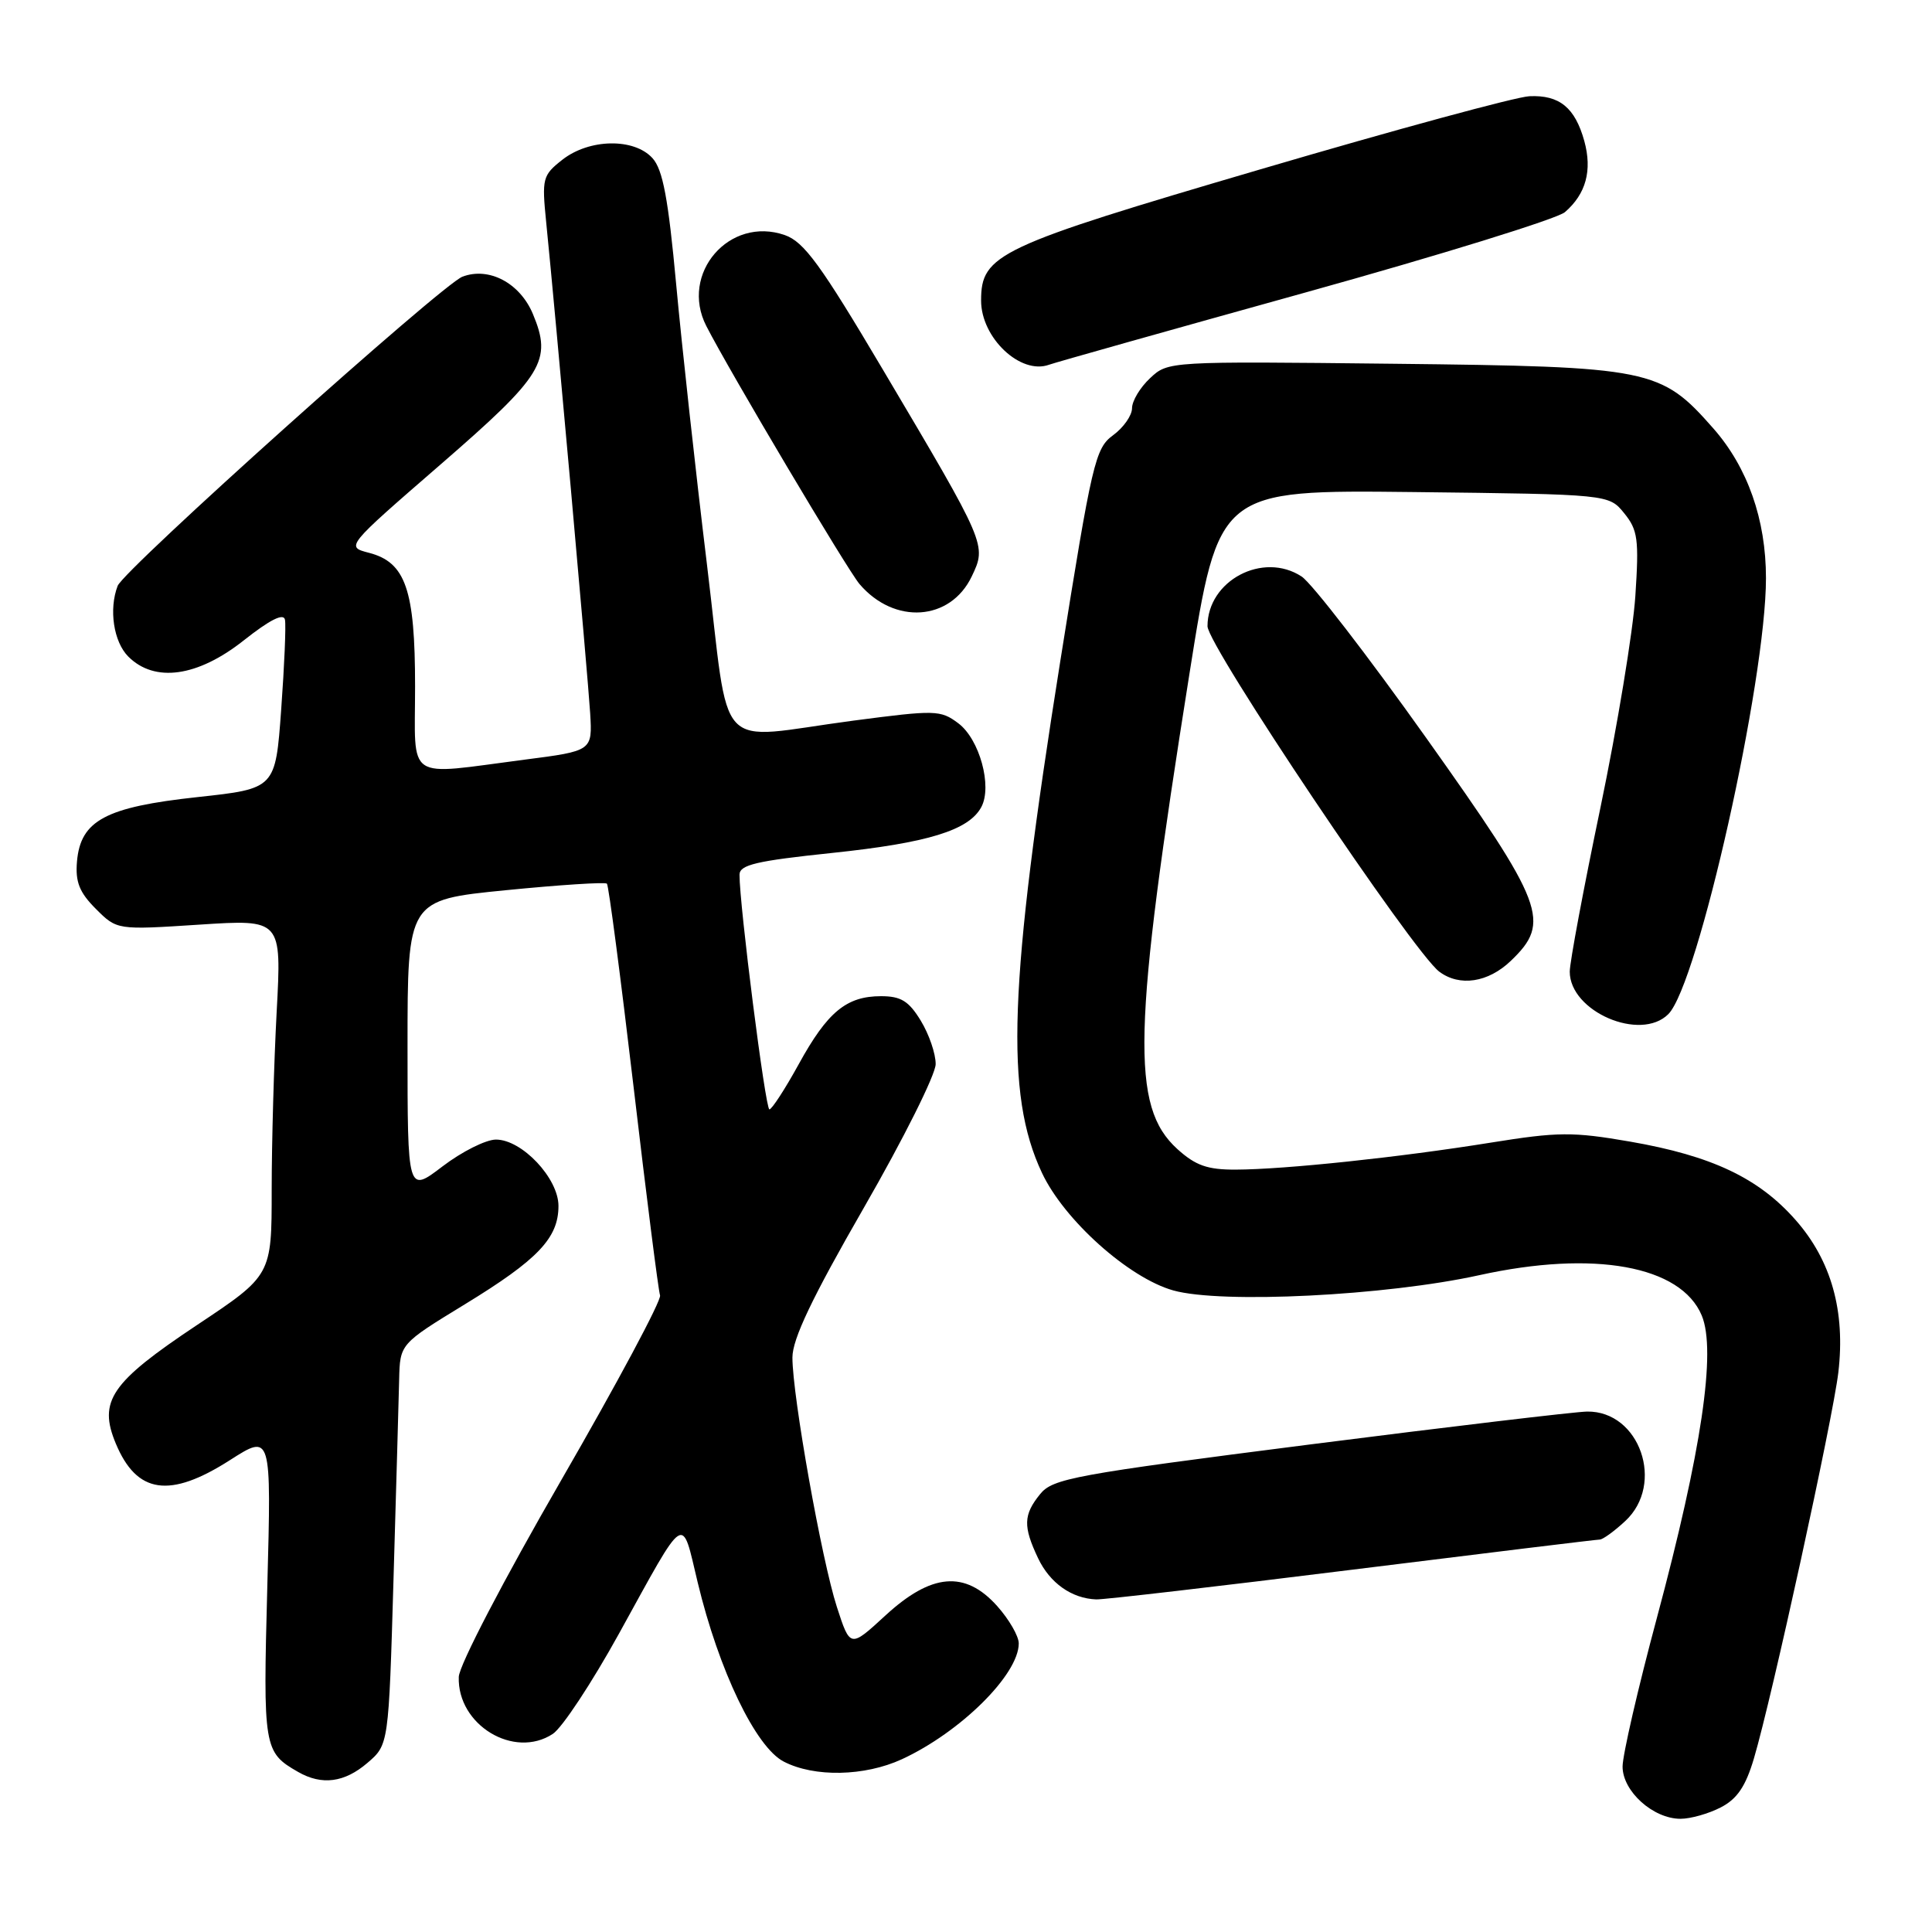 <?xml version="1.0" encoding="UTF-8" standalone="no"?>
<!DOCTYPE svg PUBLIC "-//W3C//DTD SVG 1.1//EN" "http://www.w3.org/Graphics/SVG/1.1/DTD/svg11.dtd" >
<svg xmlns="http://www.w3.org/2000/svg" xmlns:xlink="http://www.w3.org/1999/xlink" version="1.1" viewBox="0 0 256 256">
 <g >
 <path fill="currentColor"
d=" M 228.01 239.49 C 230.18 238.37 231.31 236.71 232.41 232.98 C 234.78 225.00 242.86 188.04 243.59 181.85 C 244.54 173.75 242.66 167.03 237.93 161.66 C 233.03 156.09 226.82 153.15 216.00 151.27 C 208.38 149.95 206.46 149.97 197.50 151.41 C 185.45 153.35 170.24 154.96 163.77 154.98 C 159.99 155.00 158.42 154.44 156.00 152.25 C 149.82 146.63 150.07 136.67 157.62 89.20 C 161.48 64.91 161.48 64.91 187.33 65.20 C 213.18 65.50 213.18 65.50 215.21 68.00 C 217.02 70.22 217.19 71.45 216.69 79.00 C 216.38 83.67 214.30 96.28 212.07 107.00 C 209.83 117.72 208.00 127.51 208.00 128.75 C 208.00 134.03 217.37 138.07 221.06 134.38 C 225.00 130.44 234.00 90.24 234.00 76.60 C 234.00 68.84 231.57 61.93 227.02 56.76 C 220.05 48.84 218.76 48.58 184.64 48.20 C 154.86 47.87 154.77 47.87 152.39 50.11 C 151.07 51.34 150.00 53.13 150.00 54.09 C 150.00 55.05 148.87 56.66 147.49 57.67 C 145.13 59.39 144.70 61.21 140.51 87.50 C 133.66 130.53 133.14 144.94 138.06 155.40 C 141.00 161.67 149.58 169.34 155.47 170.99 C 161.85 172.78 183.65 171.69 196.00 168.97 C 211.20 165.62 222.73 167.71 225.49 174.31 C 227.44 178.99 225.47 192.30 219.54 214.40 C 217.04 223.70 215.00 232.56 215.00 234.08 C 215.00 237.36 219.05 241.00 222.68 241.00 C 224.01 241.00 226.41 240.32 228.01 239.49 Z  M 48.69 233.59 C 51.50 231.18 51.50 231.18 52.14 209.34 C 52.49 197.33 52.83 185.38 52.89 182.79 C 53.00 178.08 53.00 178.08 61.59 172.83 C 71.28 166.91 74.00 164.05 74.00 159.79 C 74.00 156.13 69.17 151.00 65.72 151.00 C 64.38 151.00 61.20 152.60 58.64 154.55 C 54.00 158.09 54.00 158.09 54.00 138.67 C 54.00 119.25 54.00 119.25 67.00 117.96 C 74.16 117.25 80.19 116.86 80.42 117.09 C 80.65 117.31 82.23 129.43 83.95 144.00 C 85.66 158.57 87.24 171.01 87.46 171.64 C 87.68 172.27 81.78 183.29 74.36 196.14 C 66.75 209.32 60.83 220.67 60.79 222.20 C 60.58 228.56 68.11 233.13 73.25 229.75 C 74.49 228.94 78.42 222.98 82.00 216.50 C 91.04 200.11 90.27 200.62 92.45 209.69 C 95.25 221.34 100.13 231.50 103.85 233.42 C 107.90 235.52 114.57 235.38 119.50 233.11 C 127.27 229.52 134.98 221.89 134.99 217.77 C 135.00 216.81 133.71 214.58 132.13 212.81 C 127.88 208.06 123.41 208.45 117.30 214.08 C 112.65 218.36 112.65 218.36 110.89 212.93 C 108.88 206.73 105.00 184.97 105.00 179.88 C 105.00 177.42 107.60 171.96 114.49 159.99 C 119.71 150.92 123.98 142.38 123.98 141.00 C 123.99 139.62 123.10 137.04 122.01 135.25 C 120.42 132.64 119.38 132.00 116.74 132.00 C 112.16 132.00 109.64 134.08 105.83 141.02 C 104.02 144.31 102.27 147.00 101.95 147.00 C 101.42 147.00 97.97 119.86 97.99 115.90 C 98.00 114.59 100.23 114.07 110.25 113.02 C 122.95 111.69 128.38 110.02 130.03 106.94 C 131.51 104.18 129.79 97.93 126.97 95.83 C 124.62 94.07 123.94 94.06 113.06 95.49 C 94.35 97.96 96.81 100.59 93.67 74.75 C 92.18 62.51 90.35 45.84 89.60 37.71 C 88.55 26.32 87.83 22.47 86.46 20.96 C 84.02 18.26 78.07 18.37 74.51 21.17 C 71.89 23.23 71.79 23.64 72.37 29.42 C 73.60 41.58 77.90 89.63 78.20 94.50 C 78.50 99.50 78.50 99.50 69.50 100.66 C 53.52 102.73 55.00 103.72 55.00 90.95 C 55.00 78.12 53.75 74.51 48.89 73.25 C 45.80 72.45 45.80 72.45 58.36 61.56 C 72.01 49.72 73.20 47.80 70.61 41.60 C 68.89 37.50 64.80 35.33 61.28 36.66 C 58.57 37.69 16.41 75.48 15.59 77.63 C 14.40 80.73 15.05 85.05 17.00 87.00 C 20.49 90.49 26.17 89.70 32.28 84.87 C 35.78 82.10 37.59 81.20 37.76 82.12 C 37.91 82.88 37.68 88.22 37.26 94.00 C 36.50 104.50 36.50 104.50 26.16 105.62 C 13.99 106.94 10.67 108.71 10.20 114.16 C 9.97 116.86 10.52 118.25 12.70 120.43 C 15.50 123.23 15.50 123.23 26.41 122.52 C 37.32 121.81 37.32 121.81 36.66 134.06 C 36.30 140.80 36.00 151.42 36.00 157.65 C 36.00 168.99 36.00 168.99 26.08 175.59 C 14.68 183.18 12.99 185.65 15.35 191.29 C 18.13 197.95 22.49 198.58 30.46 193.48 C 35.96 189.96 35.96 189.96 35.42 210.23 C 34.85 231.63 34.94 232.18 39.50 234.79 C 42.65 236.60 45.65 236.20 48.69 233.59 Z  M 179.12 208.00 C 196.79 205.80 211.57 204.00 211.97 204.00 C 212.38 204.00 213.90 202.90 215.35 201.55 C 220.65 196.64 217.27 186.94 210.30 187.04 C 208.76 187.06 192.23 189.02 173.57 191.40 C 142.34 195.39 139.49 195.91 137.82 197.98 C 135.60 200.72 135.55 202.25 137.55 206.47 C 139.11 209.76 142.00 211.81 145.26 211.93 C 146.22 211.97 161.46 210.20 179.12 208.00 Z  M 200.20 127.31 C 205.56 122.17 204.70 119.90 188.96 97.75 C 181.24 86.89 173.82 77.27 172.47 76.39 C 167.35 73.04 160.00 76.93 160.00 82.98 C 160.00 85.54 187.26 126.17 190.71 128.75 C 193.41 130.77 197.19 130.20 200.20 127.31 Z  M 128.76 76.38 C 130.75 72.20 130.77 72.24 116.97 48.95 C 108.75 35.07 106.53 32.03 103.99 31.15 C 96.65 28.59 90.03 36.25 93.59 43.20 C 96.67 49.22 112.26 75.47 113.89 77.39 C 118.51 82.81 125.93 82.30 128.76 76.38 Z  M 173.00 38.75 C 190.88 33.78 206.34 28.99 207.36 28.11 C 210.15 25.70 211.00 22.59 209.93 18.69 C 208.70 14.26 206.64 12.57 202.66 12.75 C 200.92 12.82 184.88 17.18 167.00 22.44 C 132.17 32.67 130.00 33.69 130.00 39.83 C 130.00 44.77 135.23 49.70 139.00 48.33 C 139.82 48.03 155.12 43.72 173.00 38.75 Z "/>
</g>
</svg>